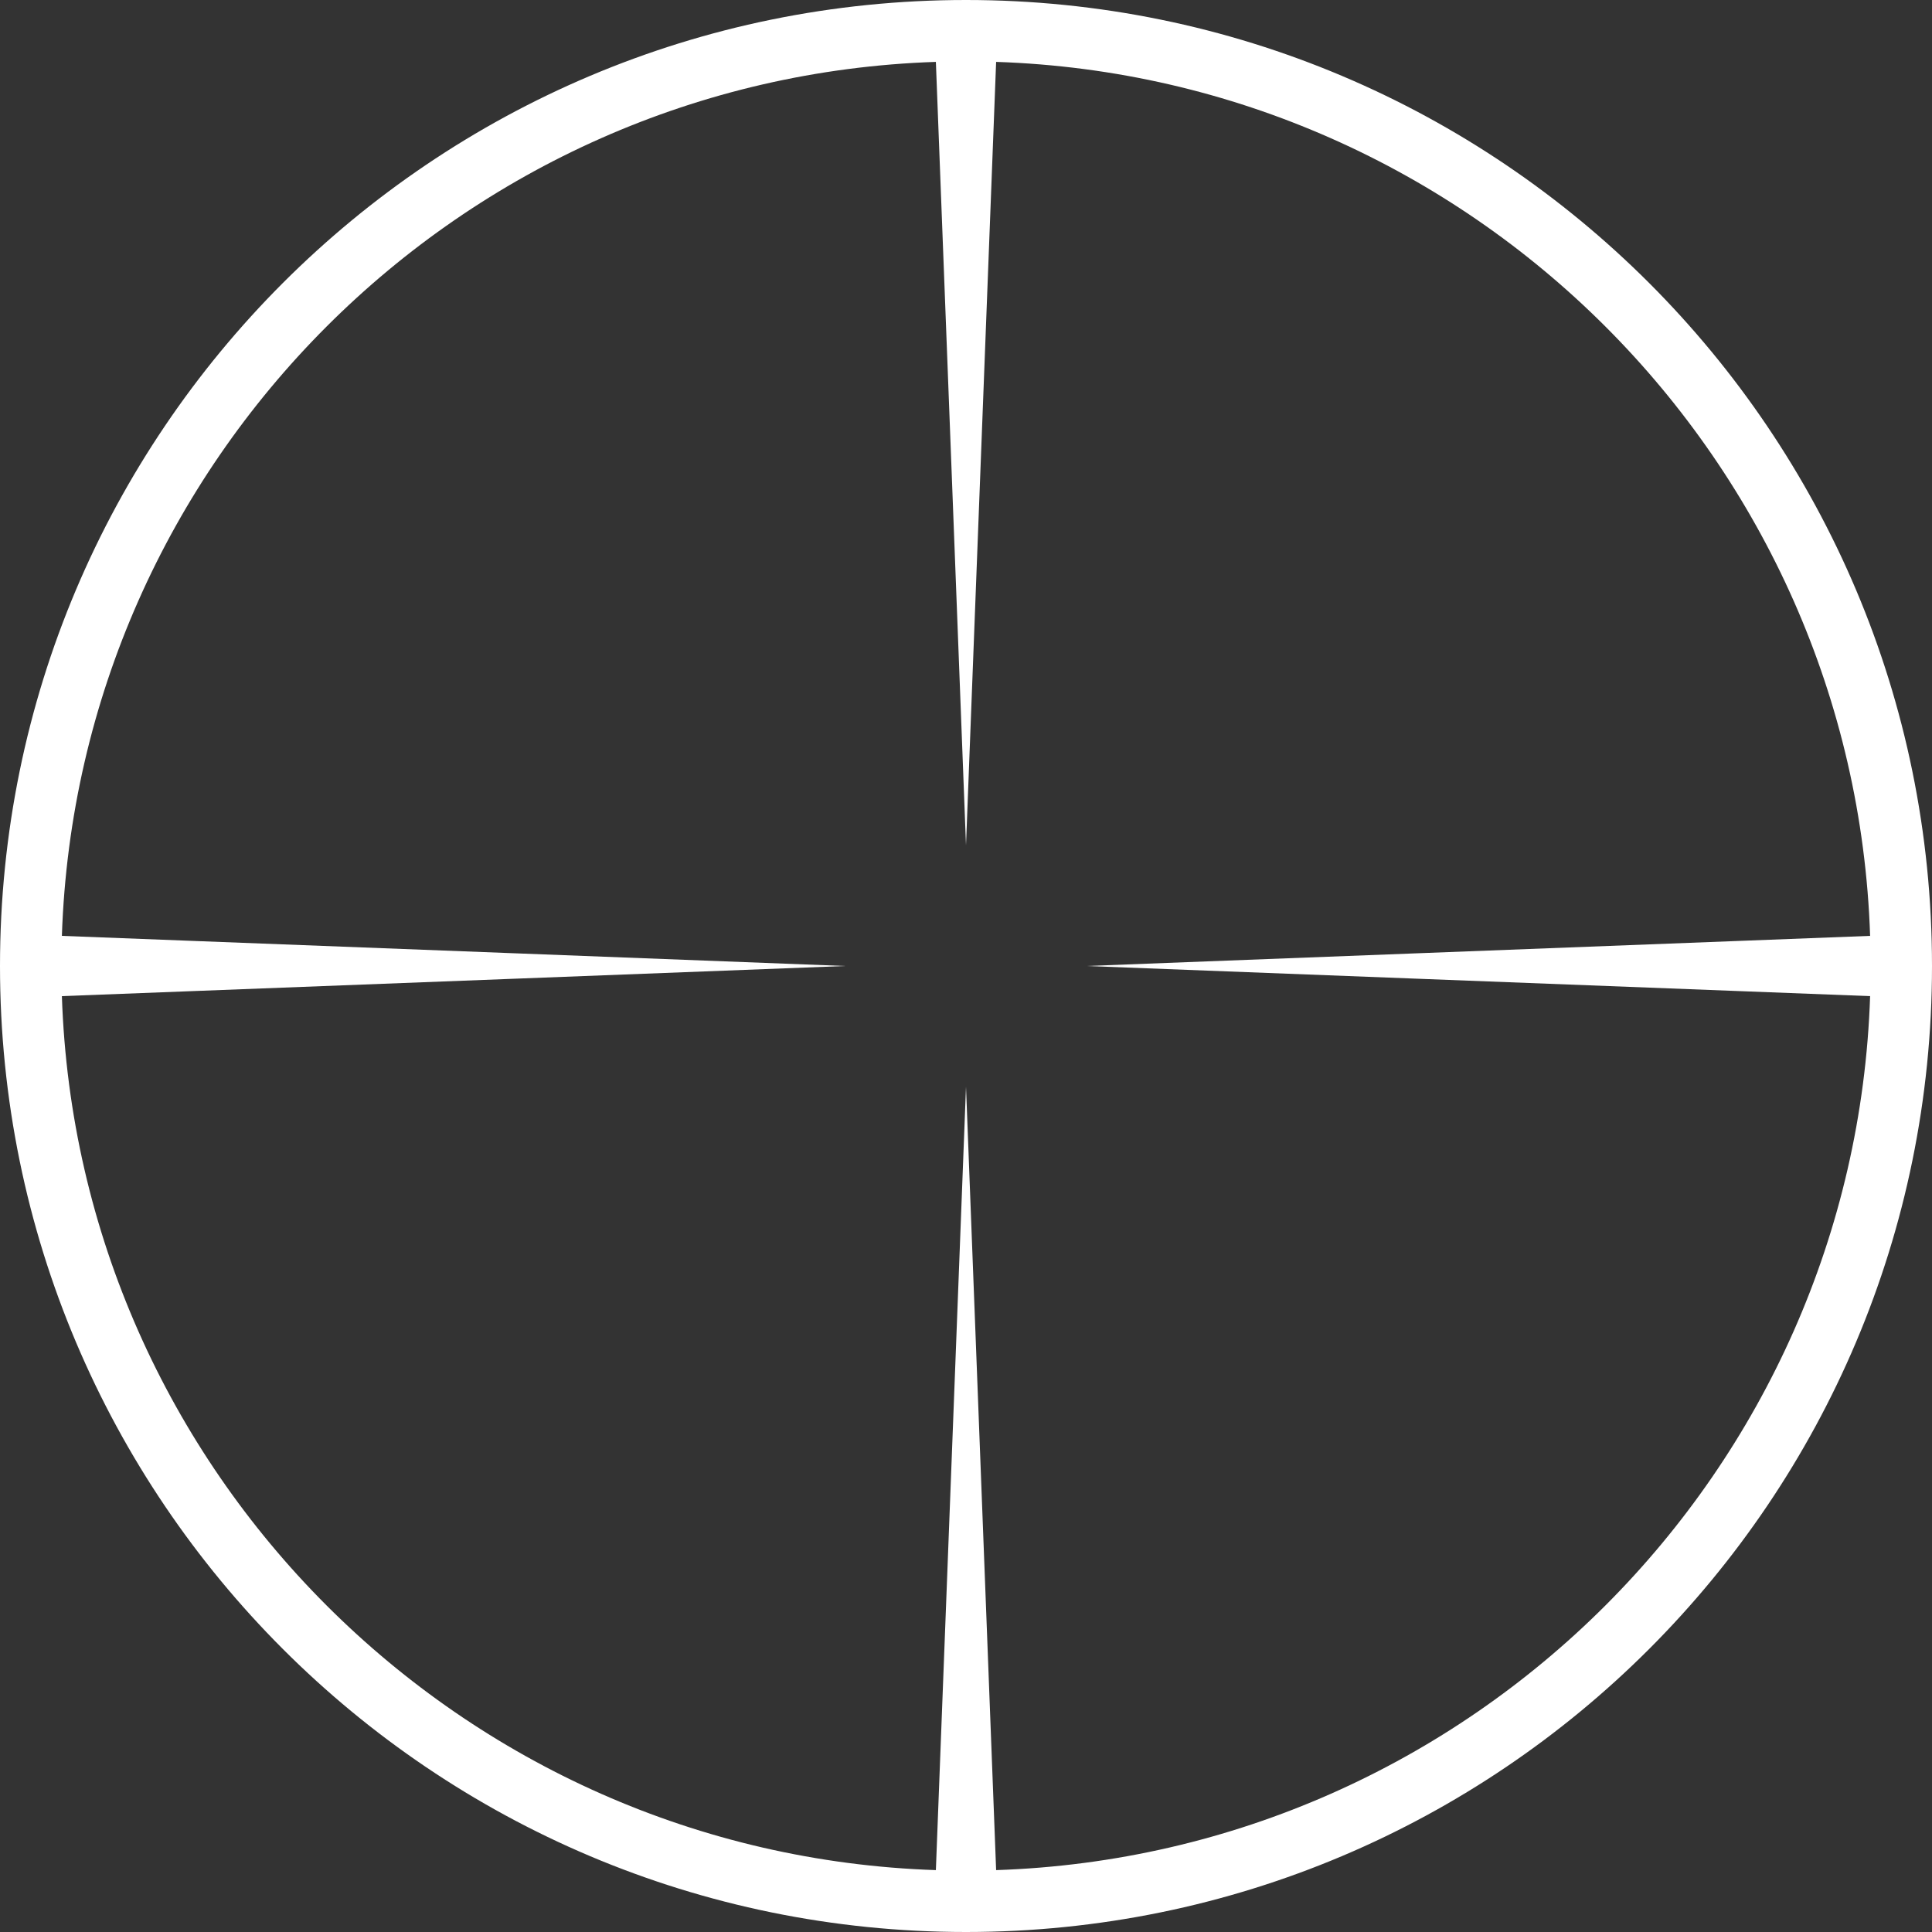 <?xml version="1.0" encoding="utf-8"?>
<!-- Generator: Adobe Illustrator 17.1.0, SVG Export Plug-In . SVG Version: 6.00 Build 0)  -->
<!DOCTYPE svg PUBLIC "-//W3C//DTD SVG 1.1//EN" "http://www.w3.org/Graphics/SVG/1.1/DTD/svg11.dtd">
<svg version="1.1" id="Layer_1" xmlns="http://www.w3.org/2000/svg" xmlns:xlink="http://www.w3.org/1999/xlink" x="0px" y="0px"
	 viewBox="0 0 32 32" enable-background="new 0 0 32 32" xml:space="preserve">
<rect x="0" y="0" width="32" height="32" fill="#333333" stroke="none"/>
<path id="target" fill="#FFFFFF" d="M16,0C7.163,0,0,7.163,0,16s7.163,16,16,16s16-7.163,16-16S24.837,0,16,0z M16.499,30.975L16,18
	l-0.499,12.975C7.629,30.714,1.286,24.371,1.025,16.499L14,16L1.025,15.501C1.286,7.629,7.629,1.286,15.501,1.025L16,14
	l0.499-12.975c7.872,0.261,14.215,6.604,14.476,14.476L18,16l12.975,0.499C30.714,24.371,24.371,30.714,16.499,30.975z"/>
</svg>
